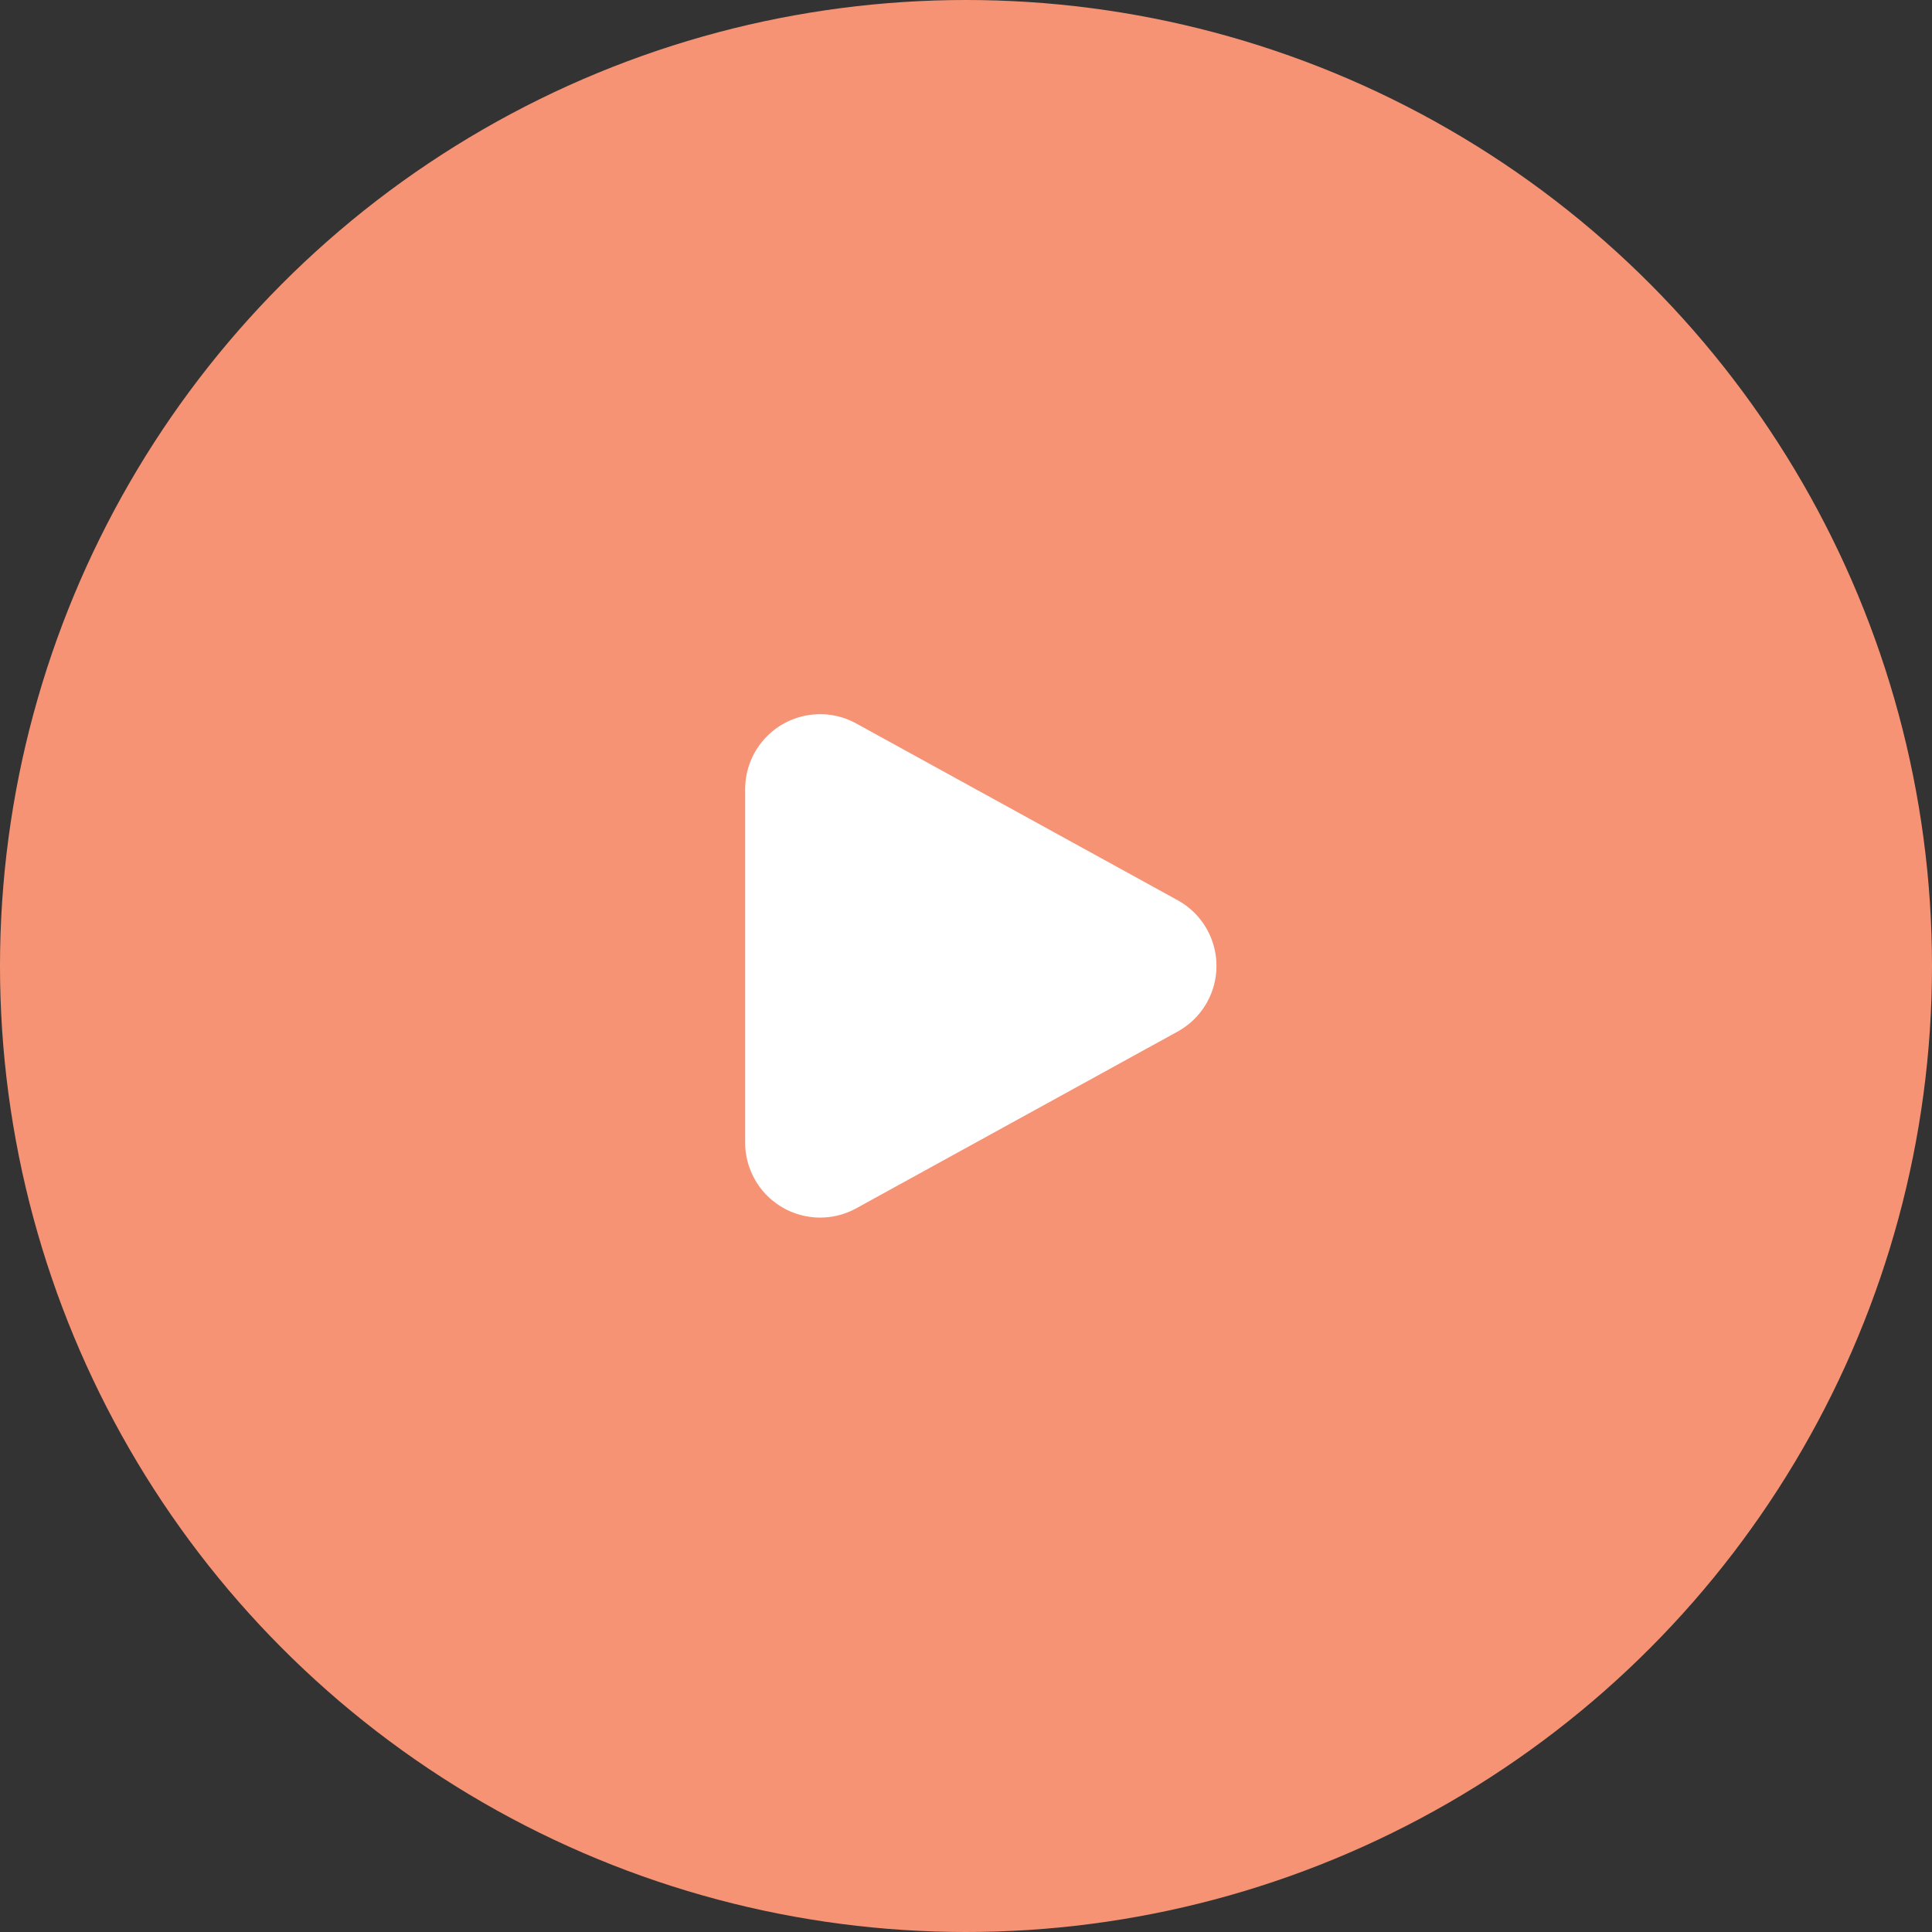 <svg id="Group_2507" data-name="Group 2507" xmlns="http://www.w3.org/2000/svg" width="51.55" height="51.55" viewBox="0 0 51.55 51.55">
  <rect x="0" y="0" width="51.55" height="51.55" fill="#333333" stroke="none"/>
  <circle id="Ellipse_42" data-name="Ellipse 42" cx="25.775" cy="25.775" r="25.775" transform="translate(0 0)" fill="#f79375"/>
  <path id="Polygon_1" data-name="Polygon 1" d="M6.348,3.186a2,2,0,0,1,3.5,0l4.718,8.579a2,2,0,0,1-1.752,2.964H3.383A2,2,0,0,1,1.63,11.765Z" transform="translate(34.612 17.674) rotate(90)" fill="#fff"/>
</svg>

